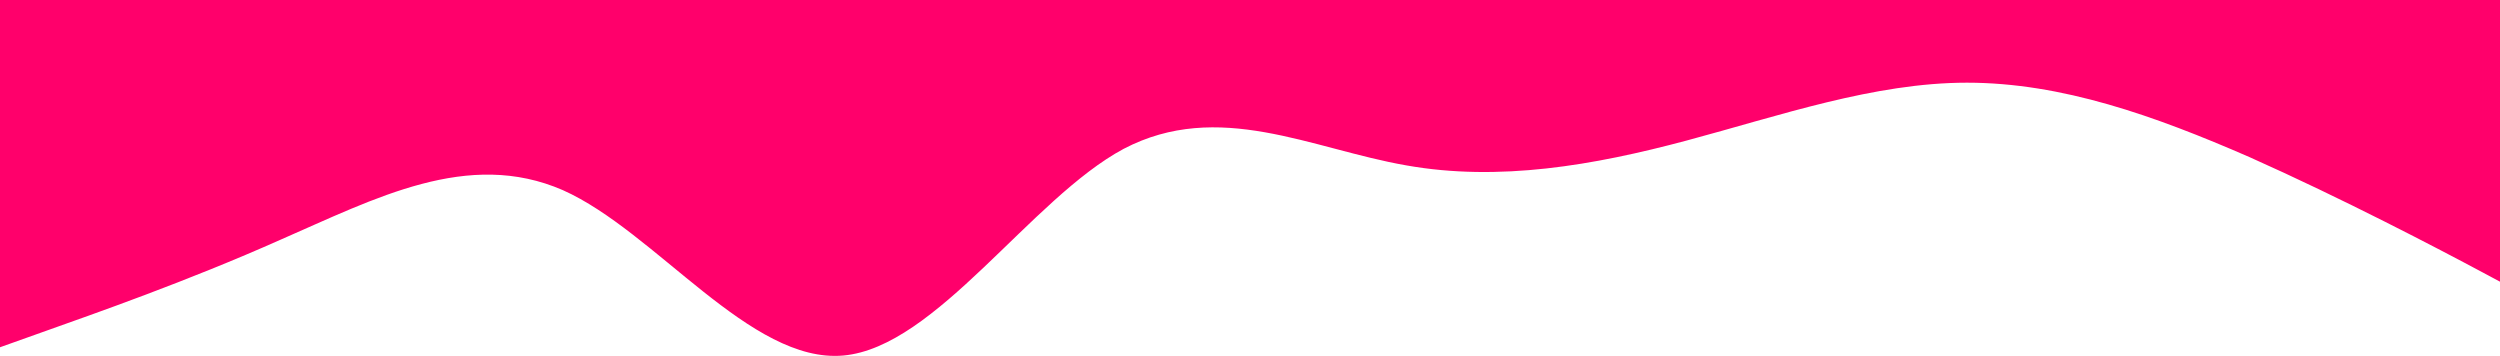 <svg width="1440" height="205" viewBox="0 0 1440 205" fill="none" xmlns="http://www.w3.org/2000/svg">
<path fill-rule="evenodd" clip-rule="evenodd" d="M0 200.024L26.715 190.499C53.431 180.974 108.076 161.924 161.506 138.112C216.151 114.299 269.582 85.725 324.227 109.537C377.658 133.349 432.303 209.549 485.733 204.786C539.164 200.024 593.809 114.299 647.24 85.725C701.885 57.15 755.315 85.725 809.96 95.249C863.391 104.774 918.036 95.249 971.467 80.962C1024.9 66.675 1079.54 47.625 1132.97 47.625C1187.62 47.625 1241.05 66.675 1295.69 90.487C1349.12 114.299 1403.77 142.874 1430.48 157.162L1457.2 171.449V1.3173e-06H1430.48C1403.77 1.3173e-06 1349.12 1.3173e-06 1295.69 1.3173e-06C1241.05 1.3173e-06 1187.62 1.3173e-06 1132.97 1.3173e-06C1079.54 1.3173e-06 1024.9 1.3173e-06 971.467 1.3173e-06C918.036 1.3173e-06 863.391 1.3173e-06 809.96 1.3173e-06C755.315 1.3173e-06 701.885 1.3173e-06 647.24 1.3173e-06C593.809 1.3173e-06 539.164 1.3173e-06 485.733 1.3173e-06C432.303 1.3173e-06 377.658 1.3173e-06 324.227 1.3173e-06C269.582 1.3173e-06 216.151 1.3173e-06 161.506 1.3173e-06C108.076 1.3173e-06 53.431 1.3173e-06 26.715 1.3173e-06H0L0 200.024Z" fill="#FF006B"/>
</svg>
